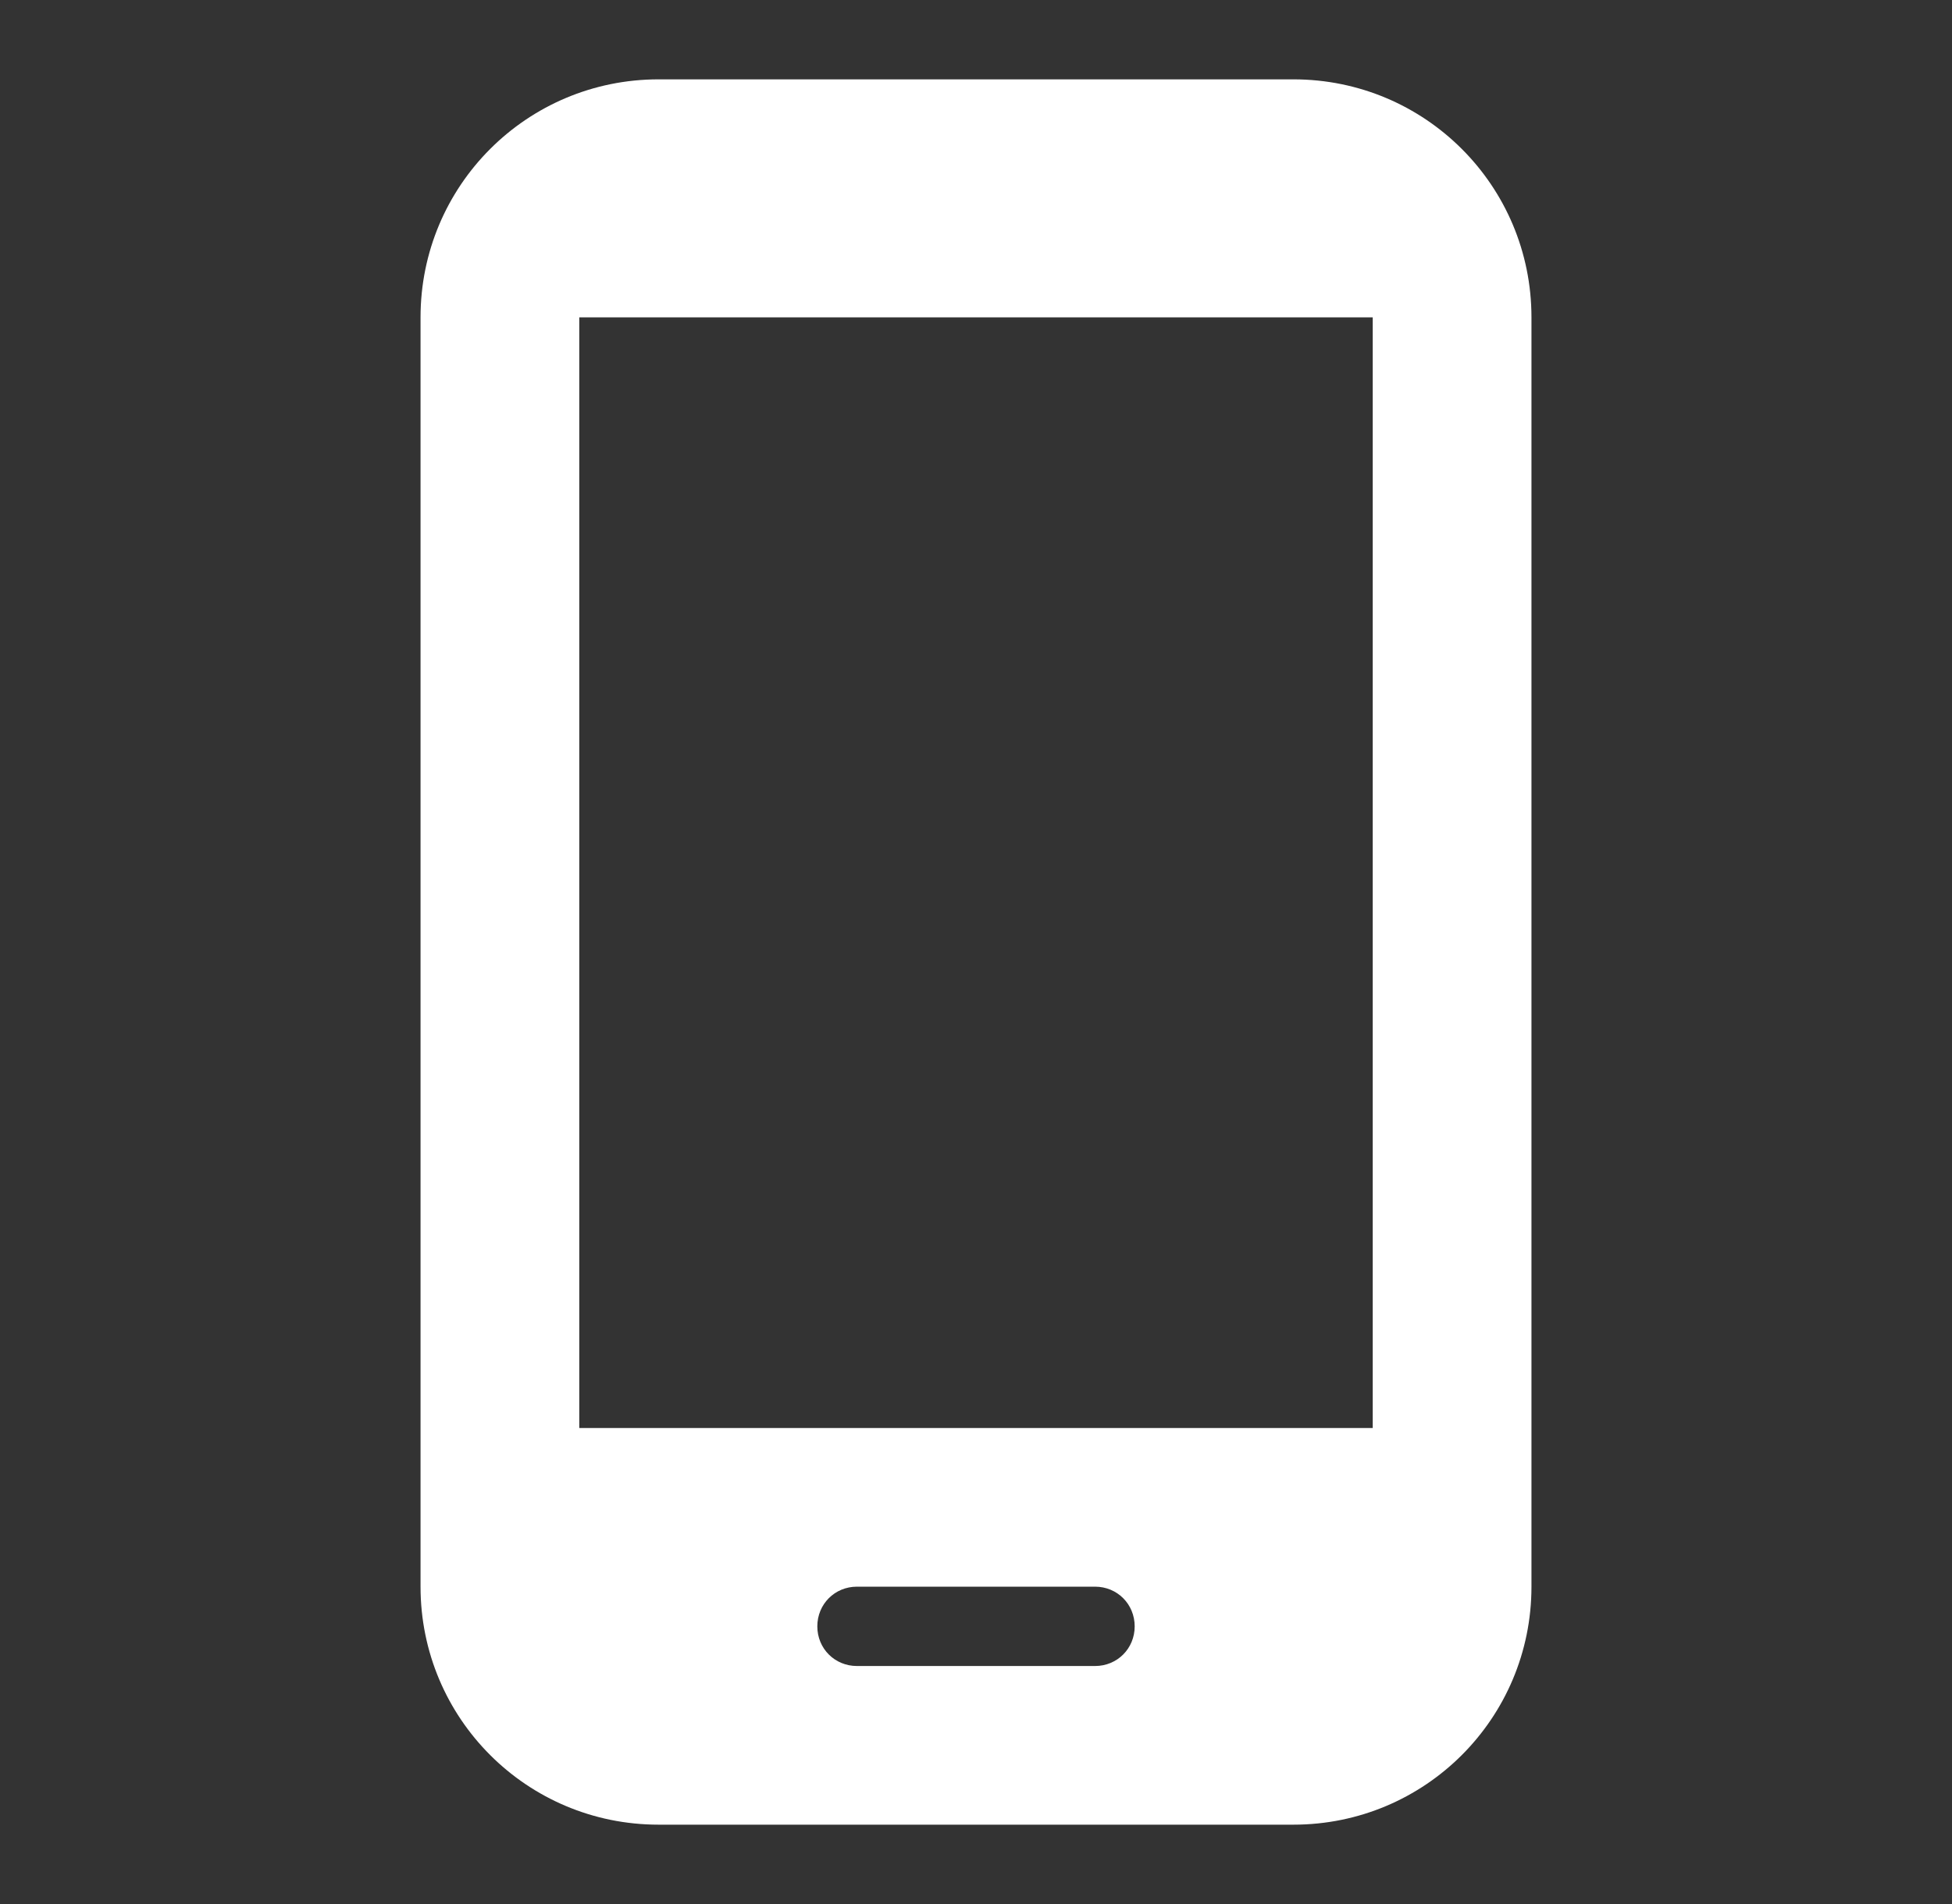 <svg width="41" height="40" viewBox="0 0 41 40" fill="none" xmlns="http://www.w3.org/2000/svg">
<rect x="0" y="0" width="41" height="40" fill="#333333" stroke="none"/>
<path d="M27.167 1.667H13.833C11.067 1.667 8.833 3.9 8.833 6.667V33.333C8.833 36.1 11.067 38.333 13.833 38.333H27.167C29.933 38.333 32.167 36.1 32.167 33.333V6.667C32.167 3.9 29.933 1.667 27.167 1.667ZM23 35H18C17.533 35 17.167 34.633 17.167 34.167C17.167 33.7 17.533 33.333 18 33.333H23C23.467 33.333 23.833 33.7 23.833 34.167C23.833 34.633 23.467 35 23 35ZM28.833 30H12.167V6.667H28.833V30Z" fill="white"/>
</svg>
